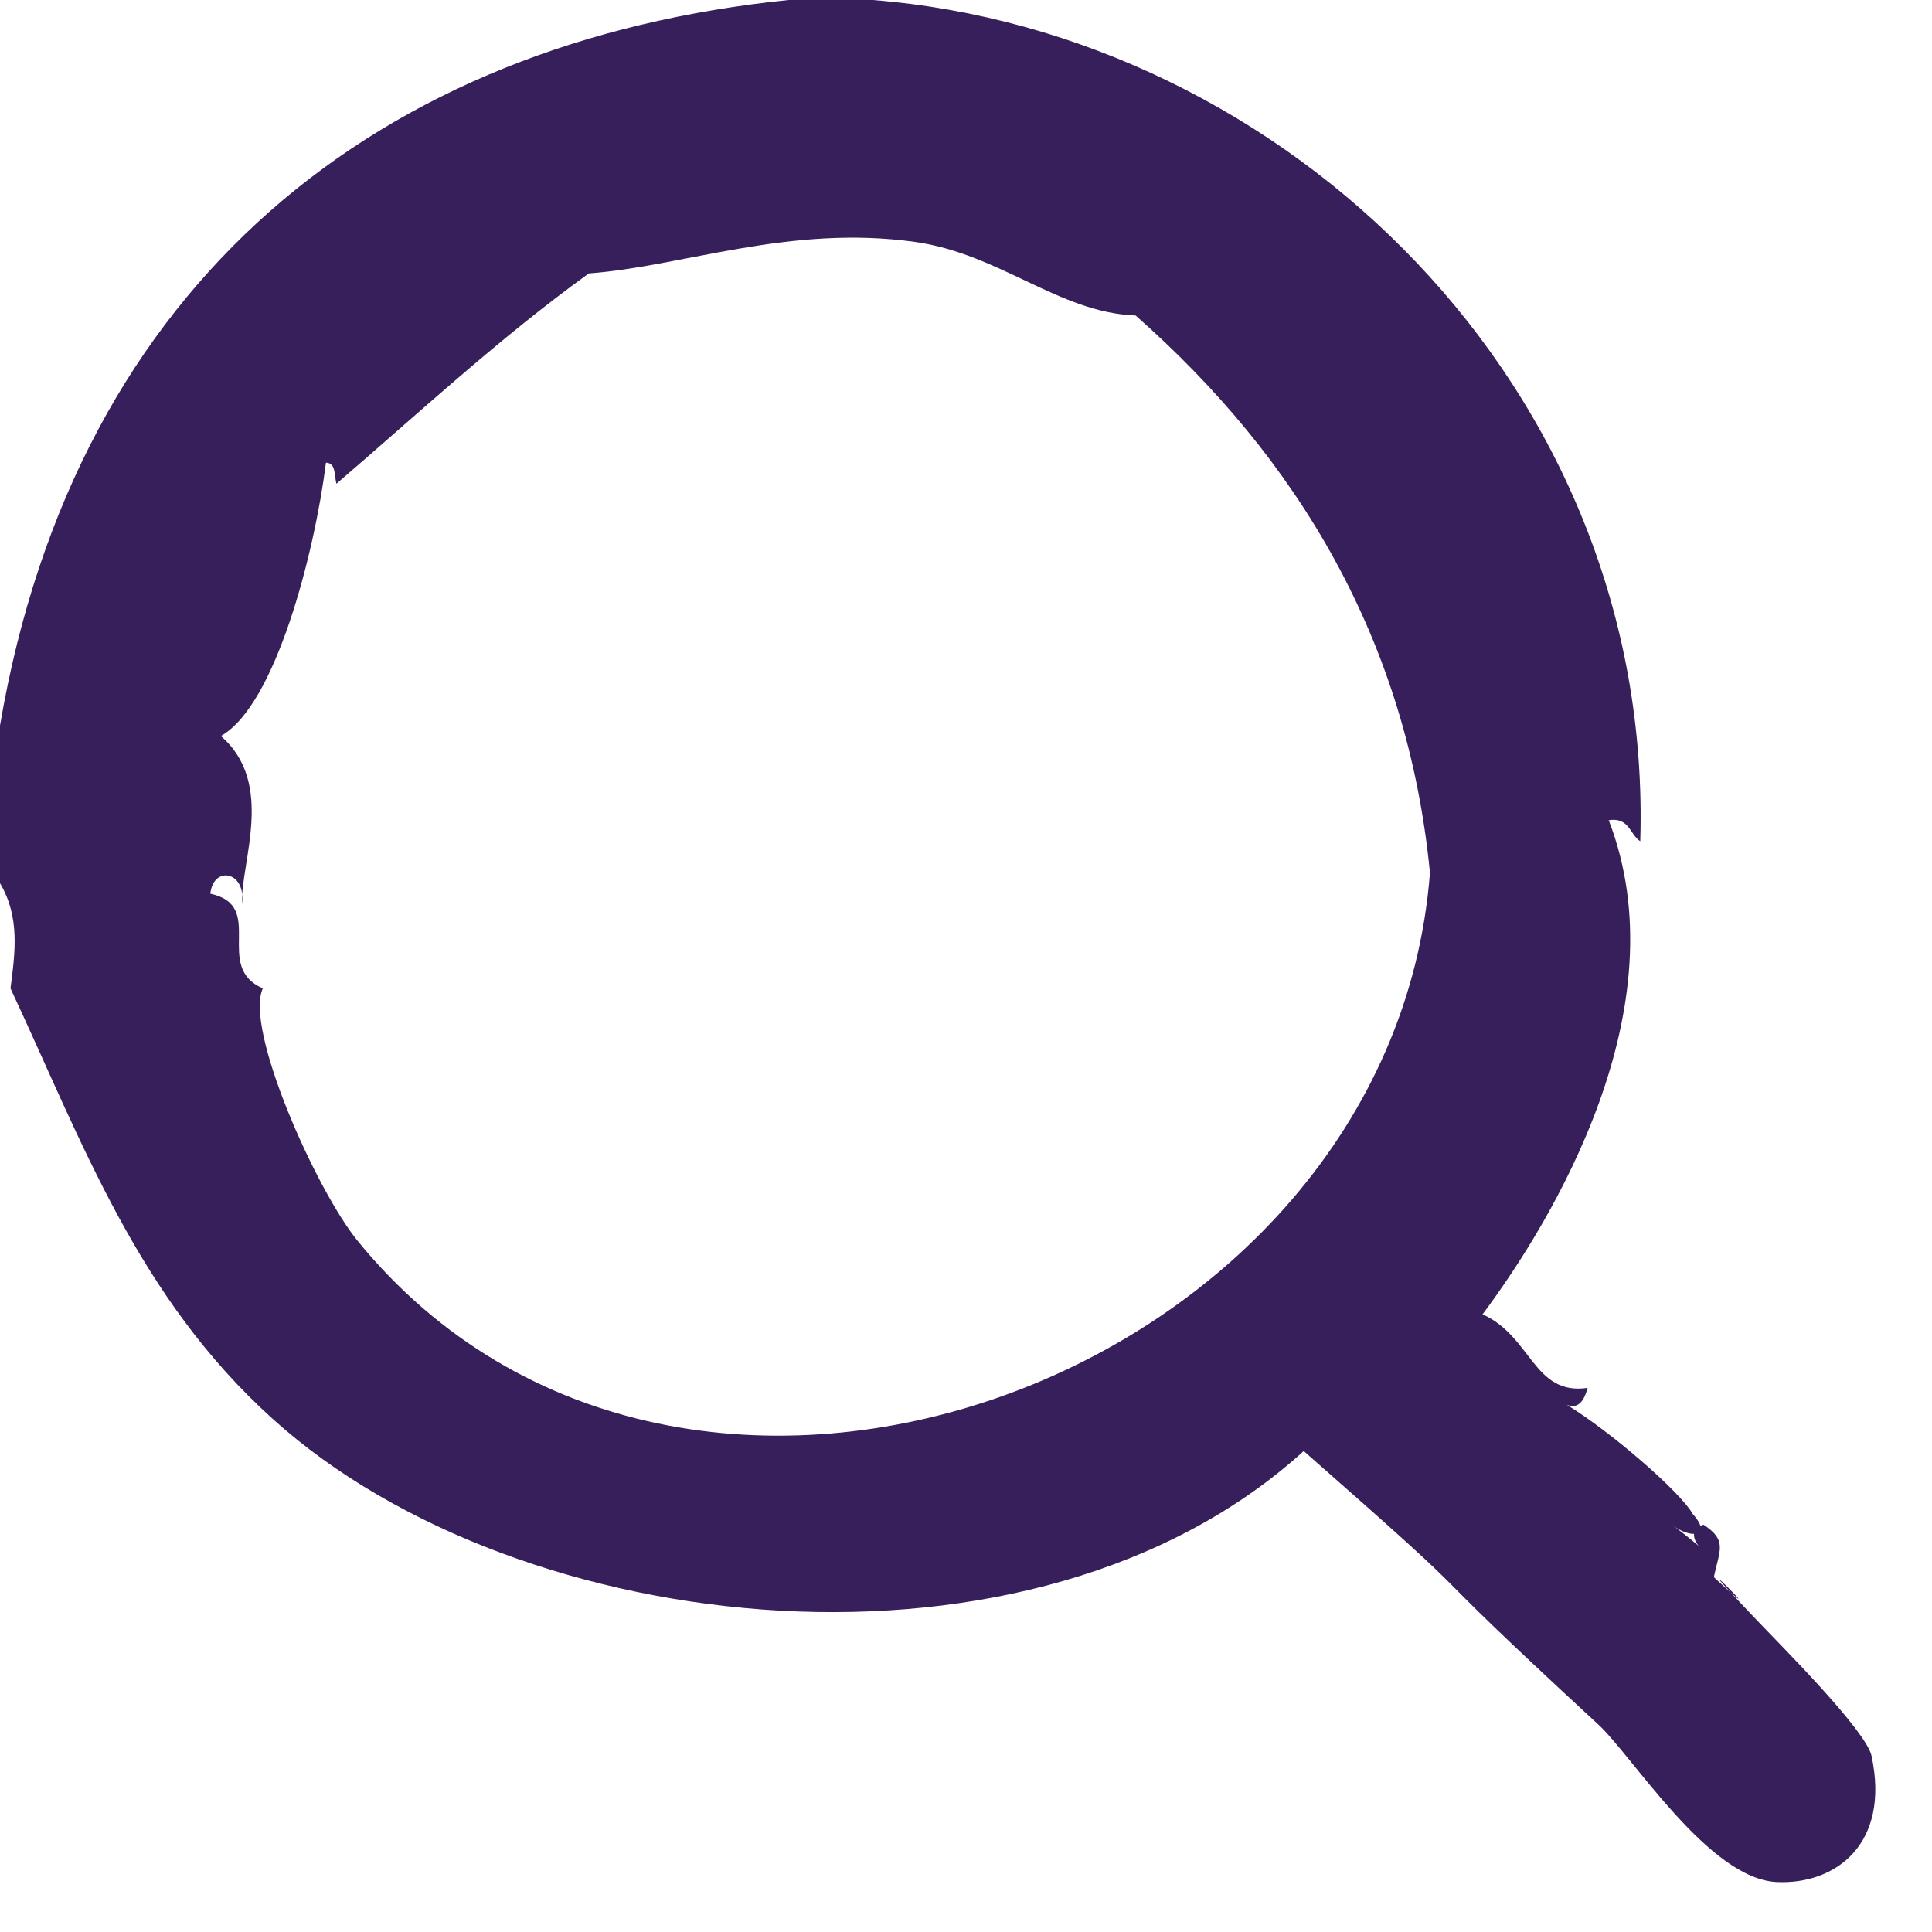 <svg xmlns="http://www.w3.org/2000/svg" width="21" height="21"><path d="M20.343 19.086C20.284 18.81 19.366 17.894 19.086 17.6c-1.029-1.08.35.291-.457-.457.06-.292.151-.4-.114-.571-.362.135.416.571-.343 0 .182.149.46.15.229-.114C18.26 16.21 17.506 15.56 17.031 15.27c.103.04.178-.008.226-.184-.59.085-.606-.558-1.142-.8.76-1.018 2.16-3.33 1.371-5.371.225-.034.227.154.343.229C17.979 4.206 13.975.356 9.486 0h-.914C4.148.451.826 3.037 0 7.886V9.6c.218.368.165.752.114 1.143.784 1.676 1.381 3.358 2.857 4.686 2.694 2.424 8.274 3.004 11.2.343 2.303 2.023.882.833 3.2 2.971.377.347 1.201 1.681 1.943 1.714.641.029 1.233-.415 1.029-1.371zM3.886 13.486c-.45-.552-1.233-2.306-1.029-2.743-.546-.237.044-.898-.571-1.029.035-.314.397-.241.343.114C2.619 9.36 2.992 8.51 2.4 8c.594-.329 1.02-1.991 1.143-2.971.111.003.089.14.114.229.902-.774 1.77-1.583 2.743-2.286 1.021-.075 2.178-.533 3.543-.343.922.129 1.573.772 2.4.8 1.763 1.554 2.953 3.528 3.2 6.057-.421 5.486-8.108 8.358-11.657 4z" fill="#361F5B" fill-rule="nonzero"></path></svg>
